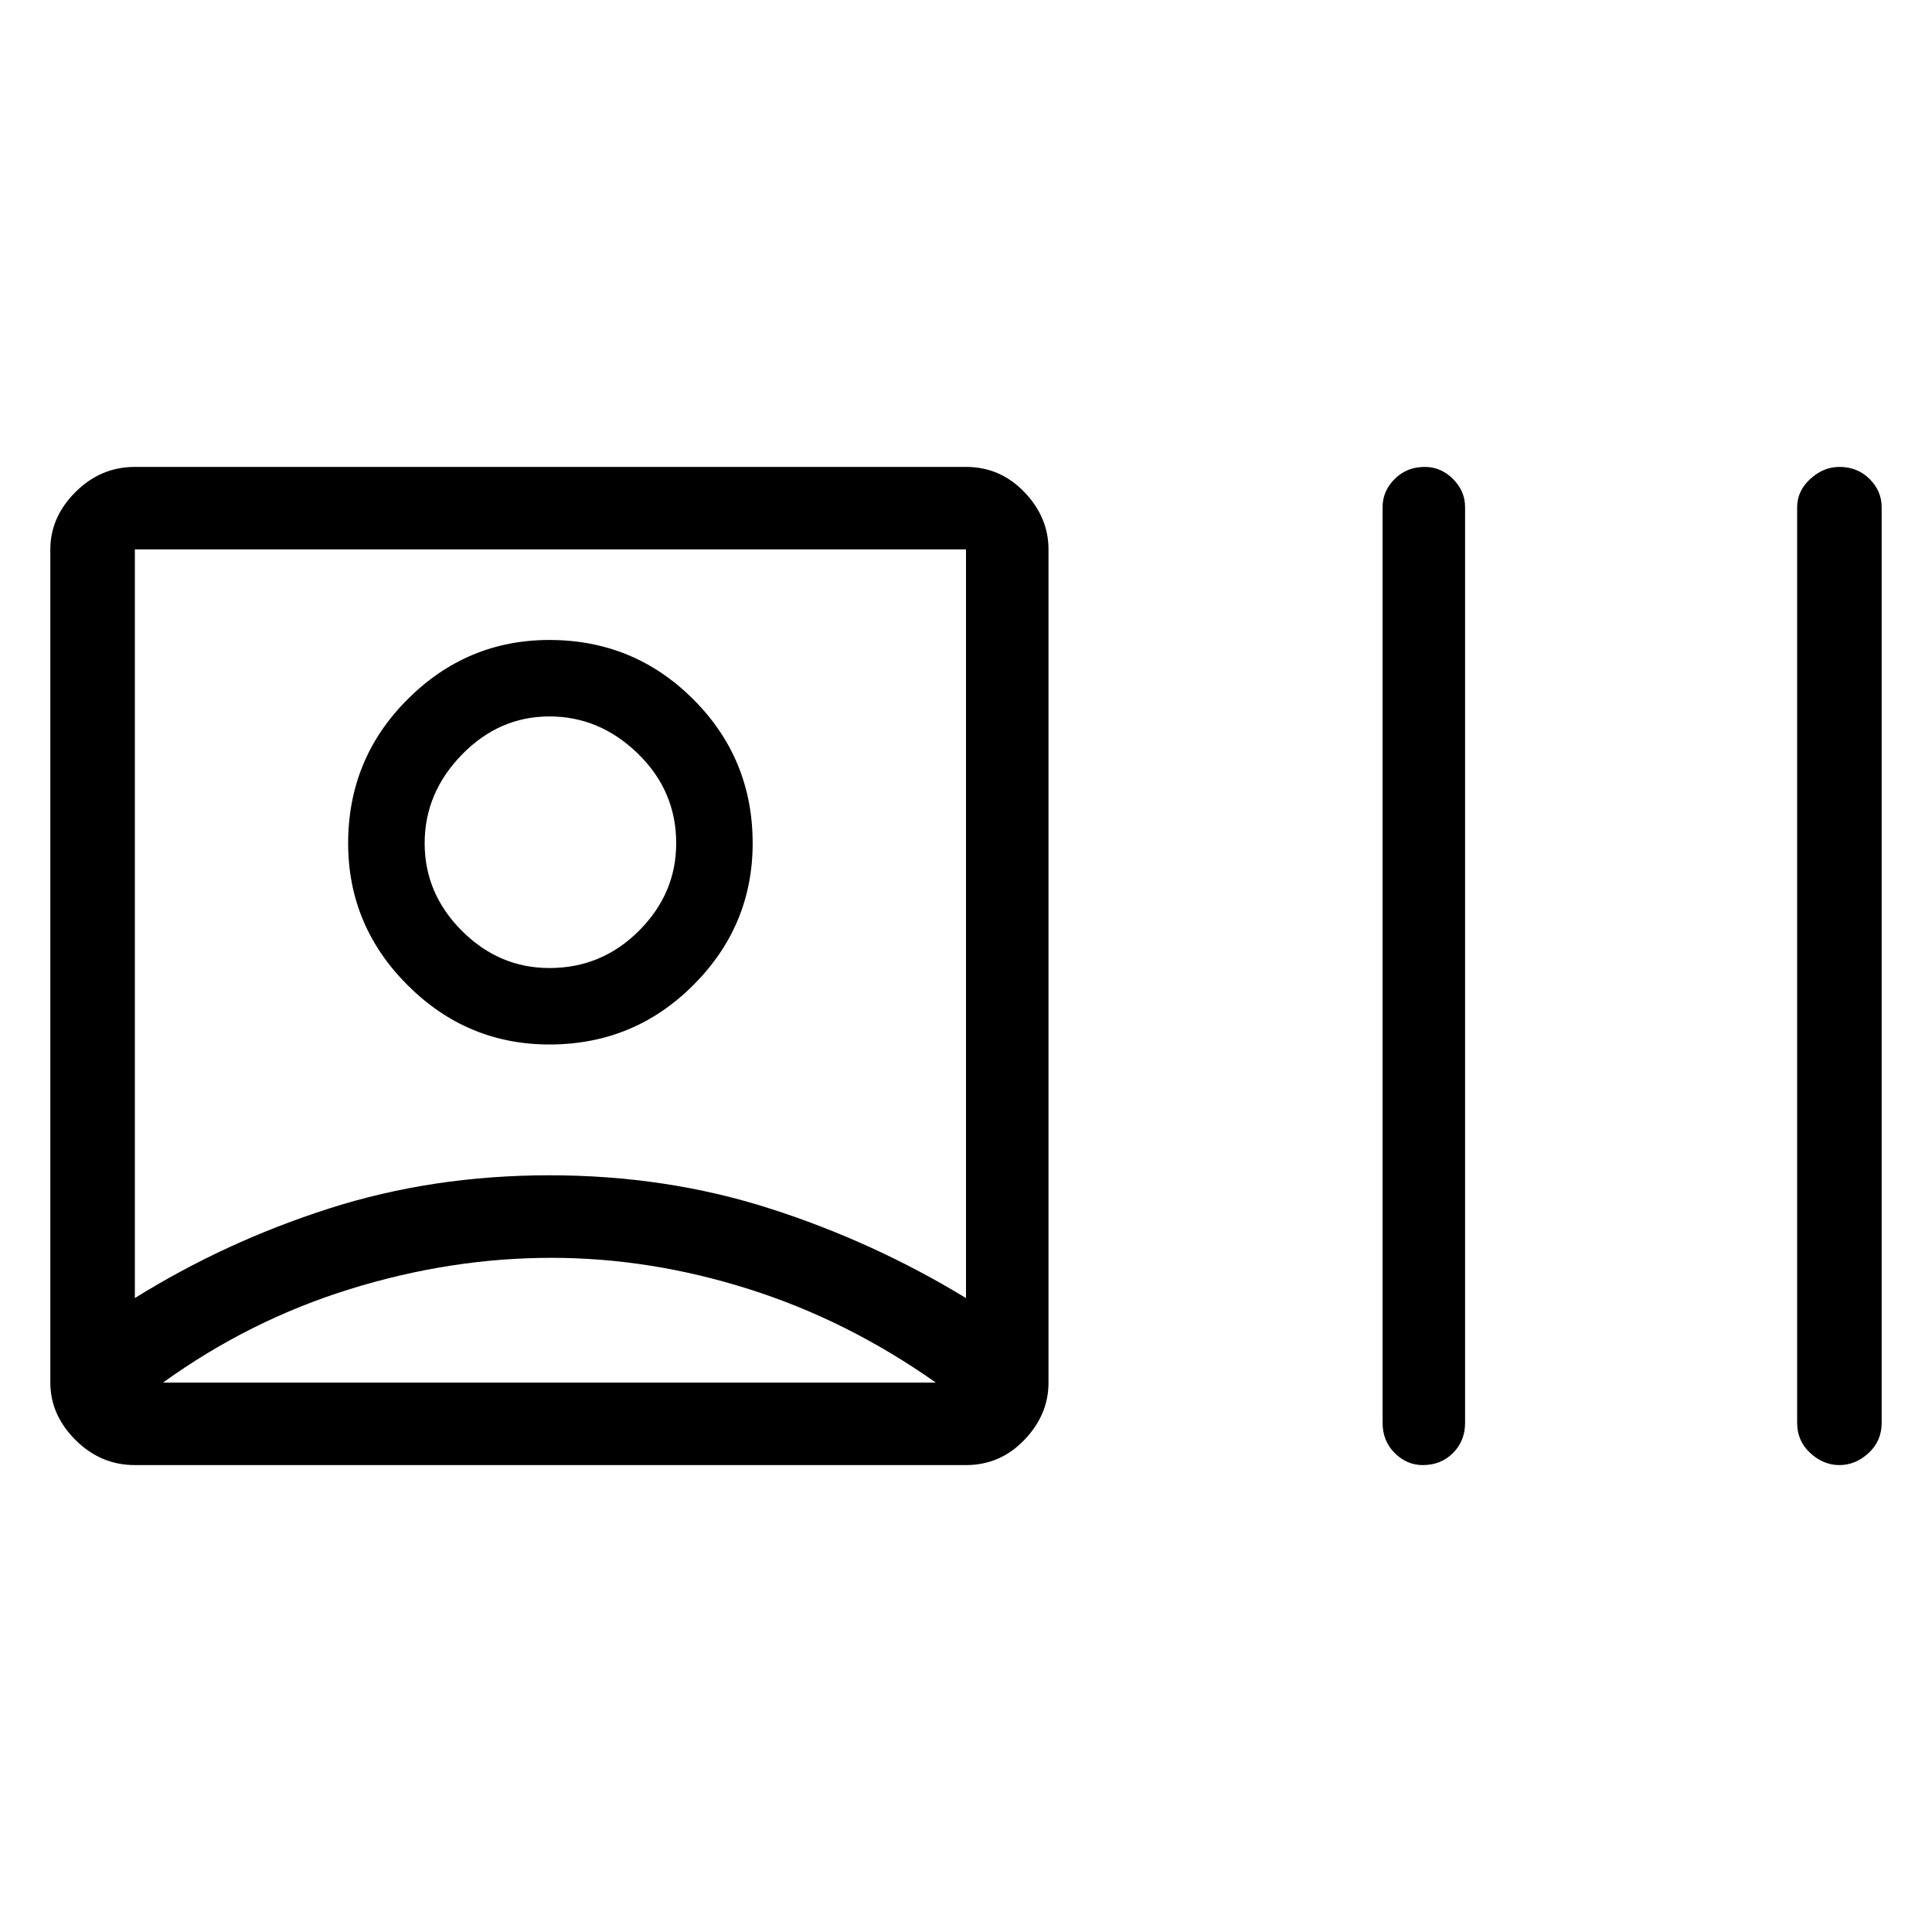 <svg xmlns="http://www.w3.org/2000/svg" height="40" width="40"><path d="M2.792 30.333q-.709 0-1.23-.521-.52-.52-.52-1.187v-17.25q0-.667.52-1.187.521-.521 1.23-.521H20q.708 0 1.208.521.5.52.5 1.187v17.25q0 .667-.5 1.187-.5.521-1.208.521Zm8.625-1.708Zm-8.625-1.75q1.875-1.167 4.02-1.854 2.146-.688 4.563-.688t4.563.688q2.145.687 4.062 1.854v-15.5H2.792Zm26.666 3.458q-.333 0-.583-.25-.25-.25-.25-.625V10.5q0-.333.25-.583.25-.25.625-.25.333 0 .583.25.25.25.25.583v18.958q0 .375-.25.625t-.625.25Zm8.625 0q-.333 0-.604-.25-.271-.25-.271-.625V10.5q0-.333.271-.583.271-.25.604-.25.375 0 .625.25t.25.583v18.958q0 .375-.27.625-.271.25-.605.25Zm-26.708-8.708q-1.708 0-2.937-1.229-1.23-1.229-1.23-2.938 0-1.75 1.23-2.979 1.229-1.229 2.937-1.229 1.75 0 2.979 1.229t1.229 2.979q0 1.709-1.229 2.938t-2.979 1.229Zm0-4.167Zm-8 11.167h16q-1.833-1.292-3.875-1.937-2.042-.646-4.083-.646-2.084 0-4.167.646-2.083.645-3.875 1.937Zm8-8.583q1.083 0 1.854-.771Q14 18.5 14 17.458q0-1.083-.792-1.854-.791-.771-1.833-.771-1.042 0-1.813.792-.77.792-.77 1.833 0 1.042.77 1.813.771.771 1.813.771Z"/></svg>